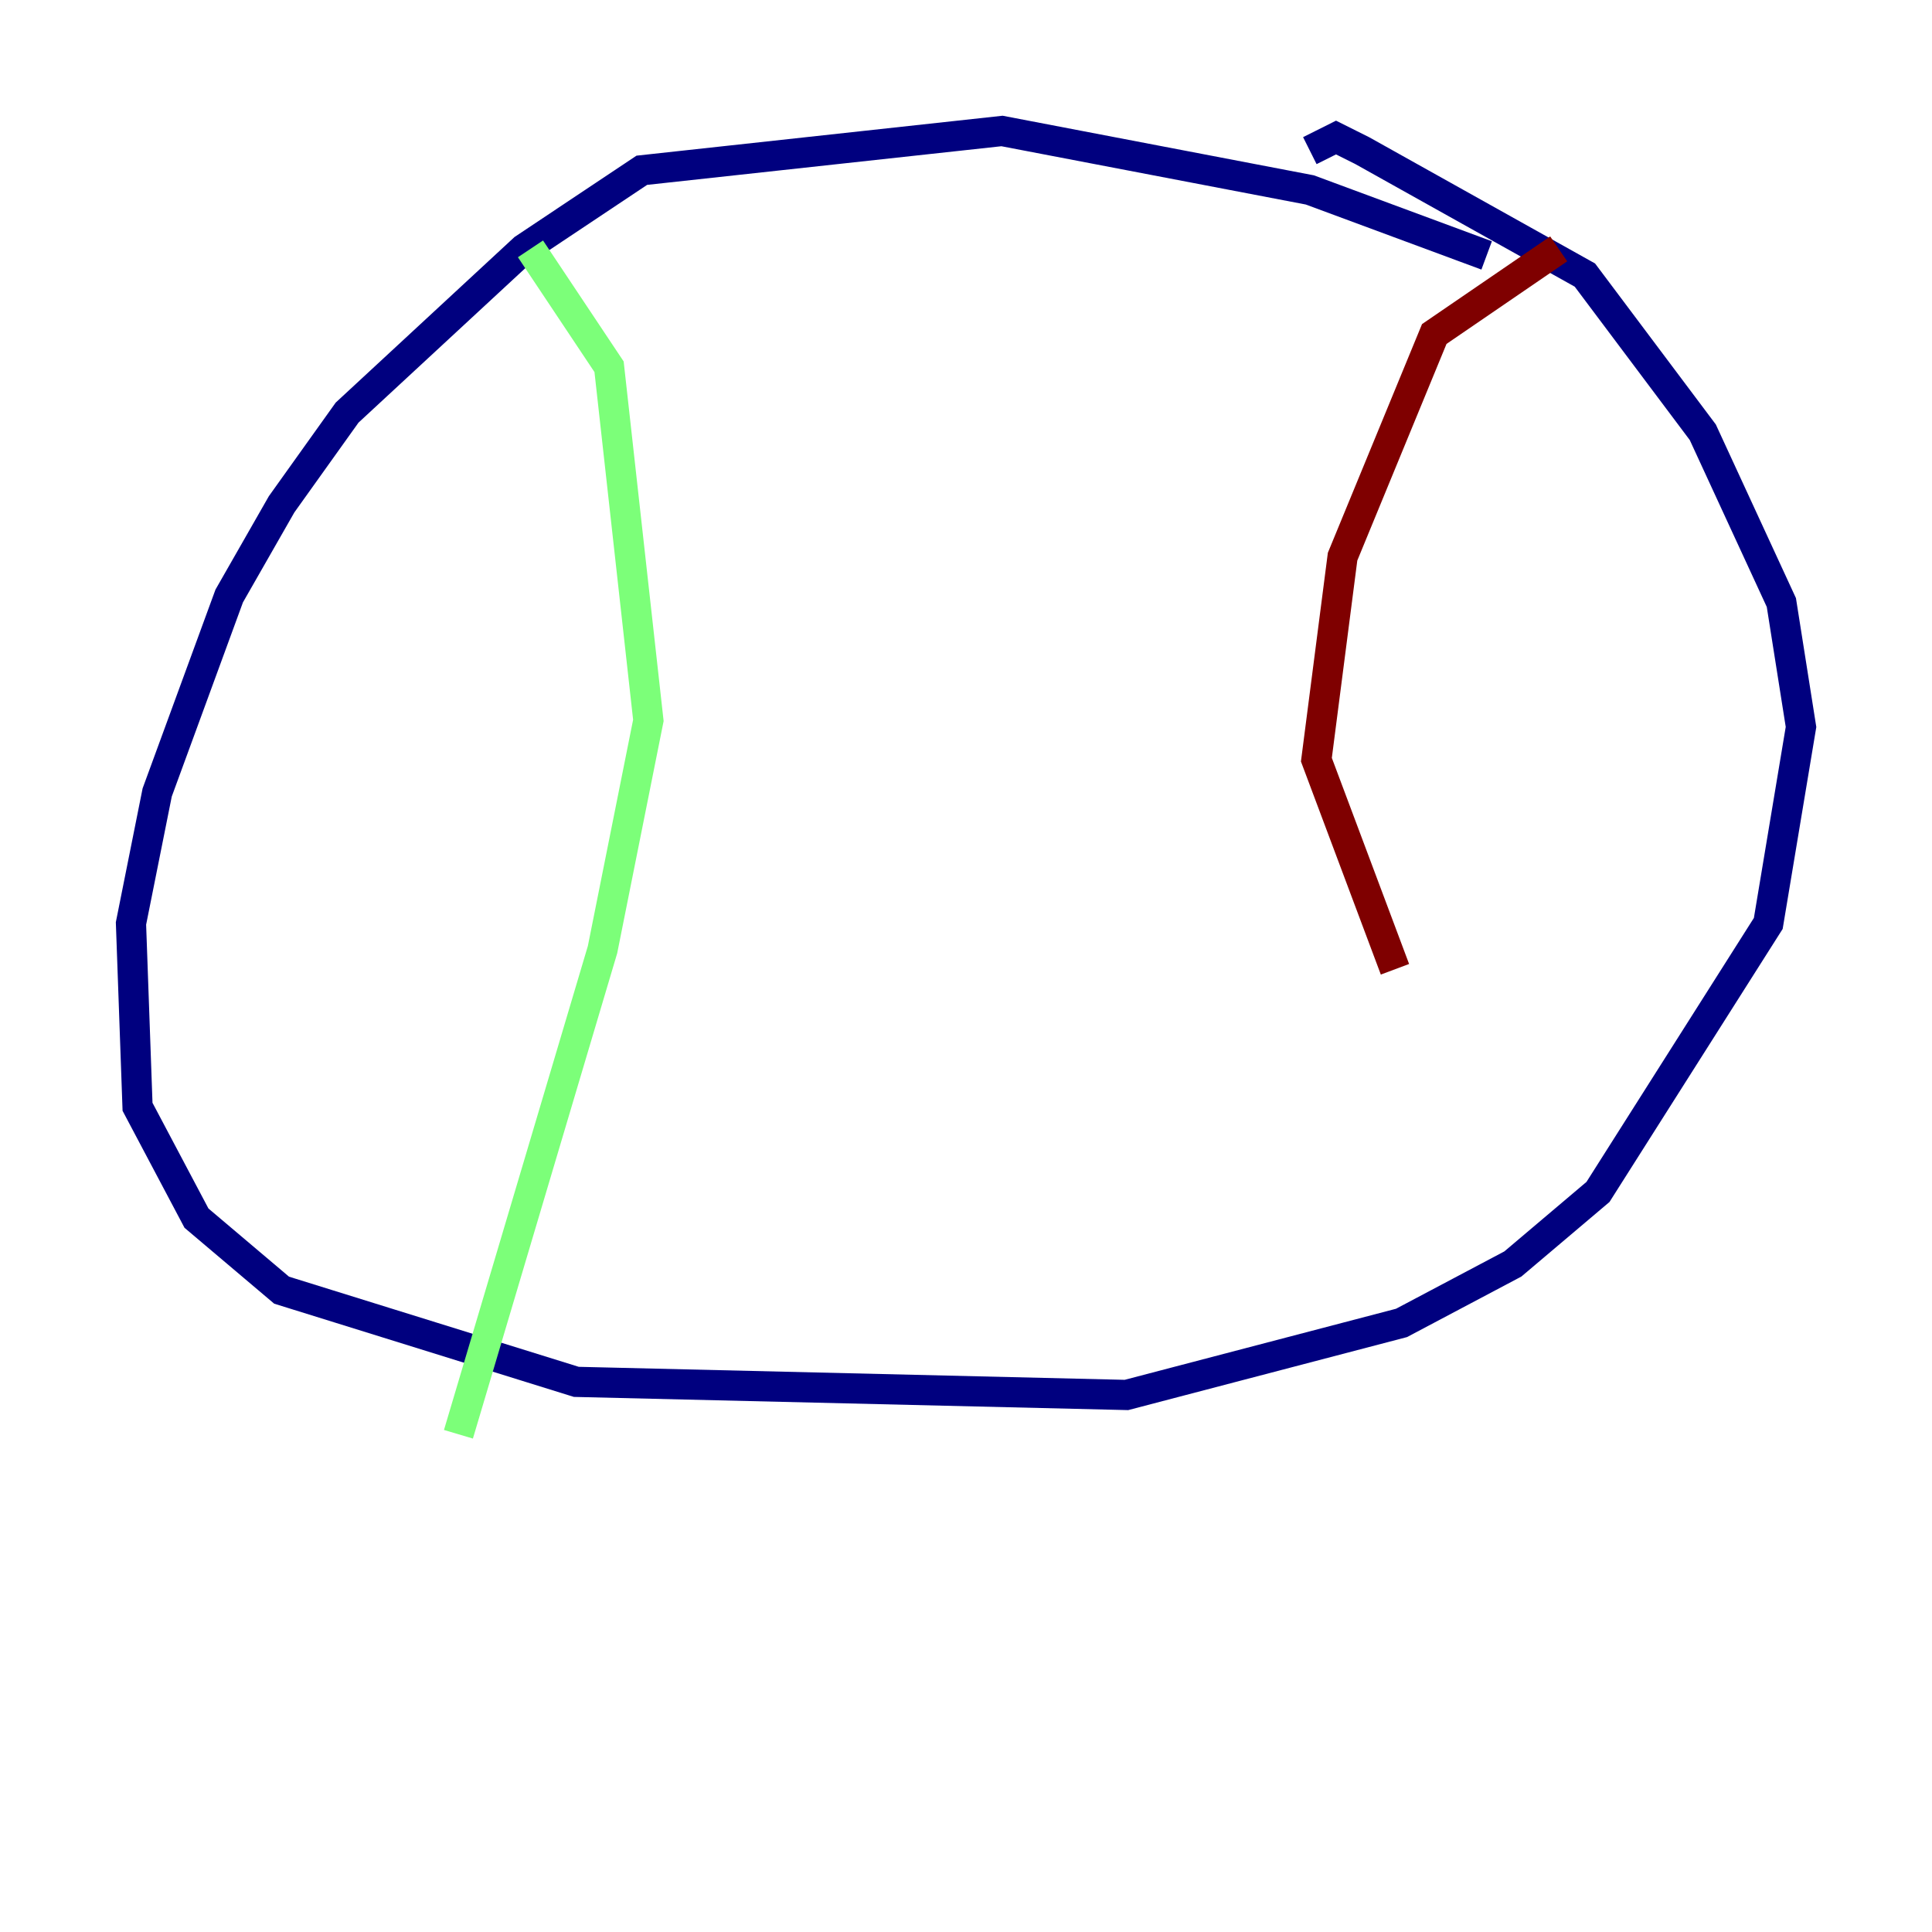 <?xml version="1.0" encoding="utf-8" ?>
<svg baseProfile="tiny" height="128" version="1.2" viewBox="0,0,128,128" width="128" xmlns="http://www.w3.org/2000/svg" xmlns:ev="http://www.w3.org/2001/xml-events" xmlns:xlink="http://www.w3.org/1999/xlink"><defs /><polyline fill="none" points="98.495,16.922 86.78,12.583 66.386,8.678 42.522,11.281 34.712,16.488 22.997,27.336 18.658,33.41 15.186,39.485 10.414,52.502 8.678,61.18 9.112,73.329 13.017,80.705 18.658,85.478 38.183,91.552 74.63,92.42 92.854,87.647 100.231,83.742 105.871,78.969 117.153,61.18 119.322,48.163 118.02,39.919 112.814,28.637 105.003,18.224 90.251,9.98 88.515,9.112 86.78,9.98" stroke="#00007f" stroke-width="2" /><polyline fill="none" points="35.146,16.488 40.352,24.298 42.956,47.729 39.919,62.915 30.373,95.024" stroke="#7cff79" stroke-width="2" /><polyline fill="none" points="103.268,16.488 95.024,22.129 88.949,36.881 87.214,50.332 92.42,64.217" stroke="#7f0000" stroke-width="2" /></svg>